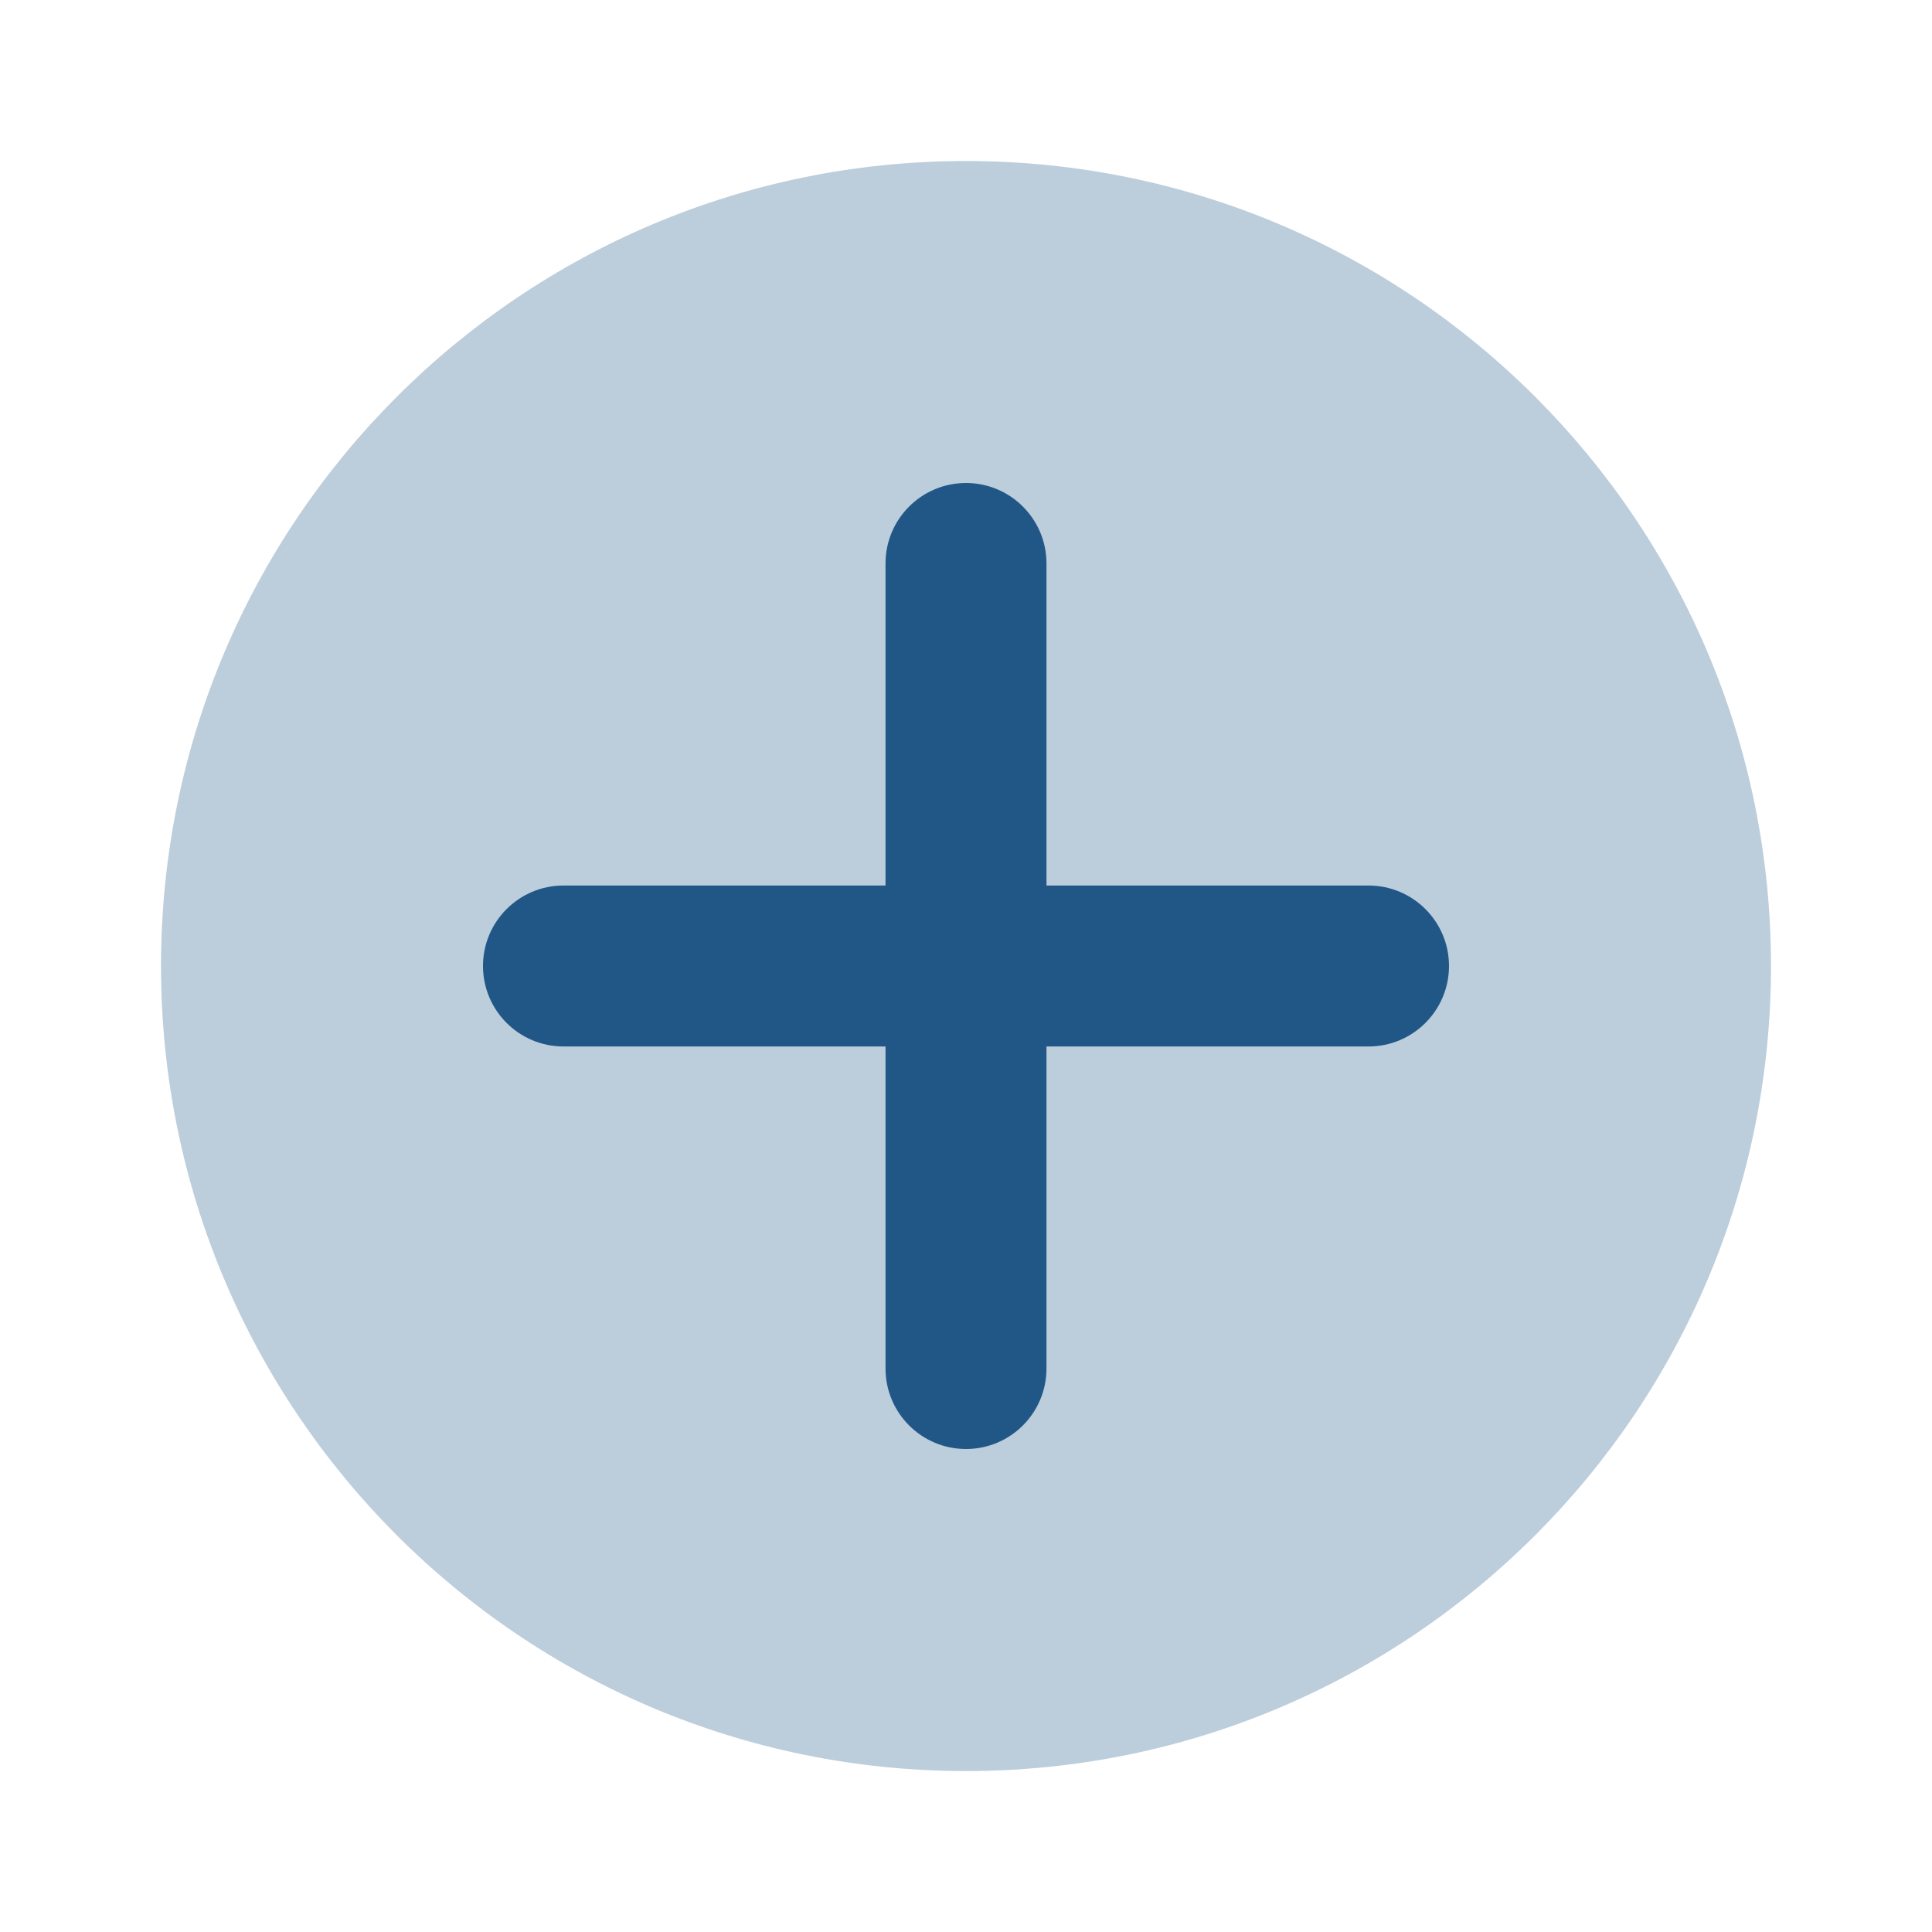 <svg width="32" height="32" viewBox="0 0 32 32" fill="none" xmlns="http://www.w3.org/2000/svg">
<path opacity="0.3" d="M16 29.334C23.364 29.334 29.333 23.364 29.333 16C29.333 8.637 23.364 2.667 16 2.667C8.636 2.667 2.667 8.637 2.667 16C2.667 23.364 8.636 29.334 16 29.334Z" fill="#215786"/>
<path fill-rule="evenodd" clip-rule="evenodd" d="M14.667 14.667V9.333C14.667 8.597 15.264 8 16 8C16.736 8 17.333 8.597 17.333 9.333V14.667H22.667C23.403 14.667 24 15.264 24 16C24 16.736 23.403 17.333 22.667 17.333H17.333V22.667C17.333 23.403 16.736 24 16 24C15.264 24 14.667 23.403 14.667 22.667V17.333H9.333C8.597 17.333 8 16.736 8 16C8 15.264 8.597 14.667 9.333 14.667H14.667Z" fill="#215786"/>
</svg>
